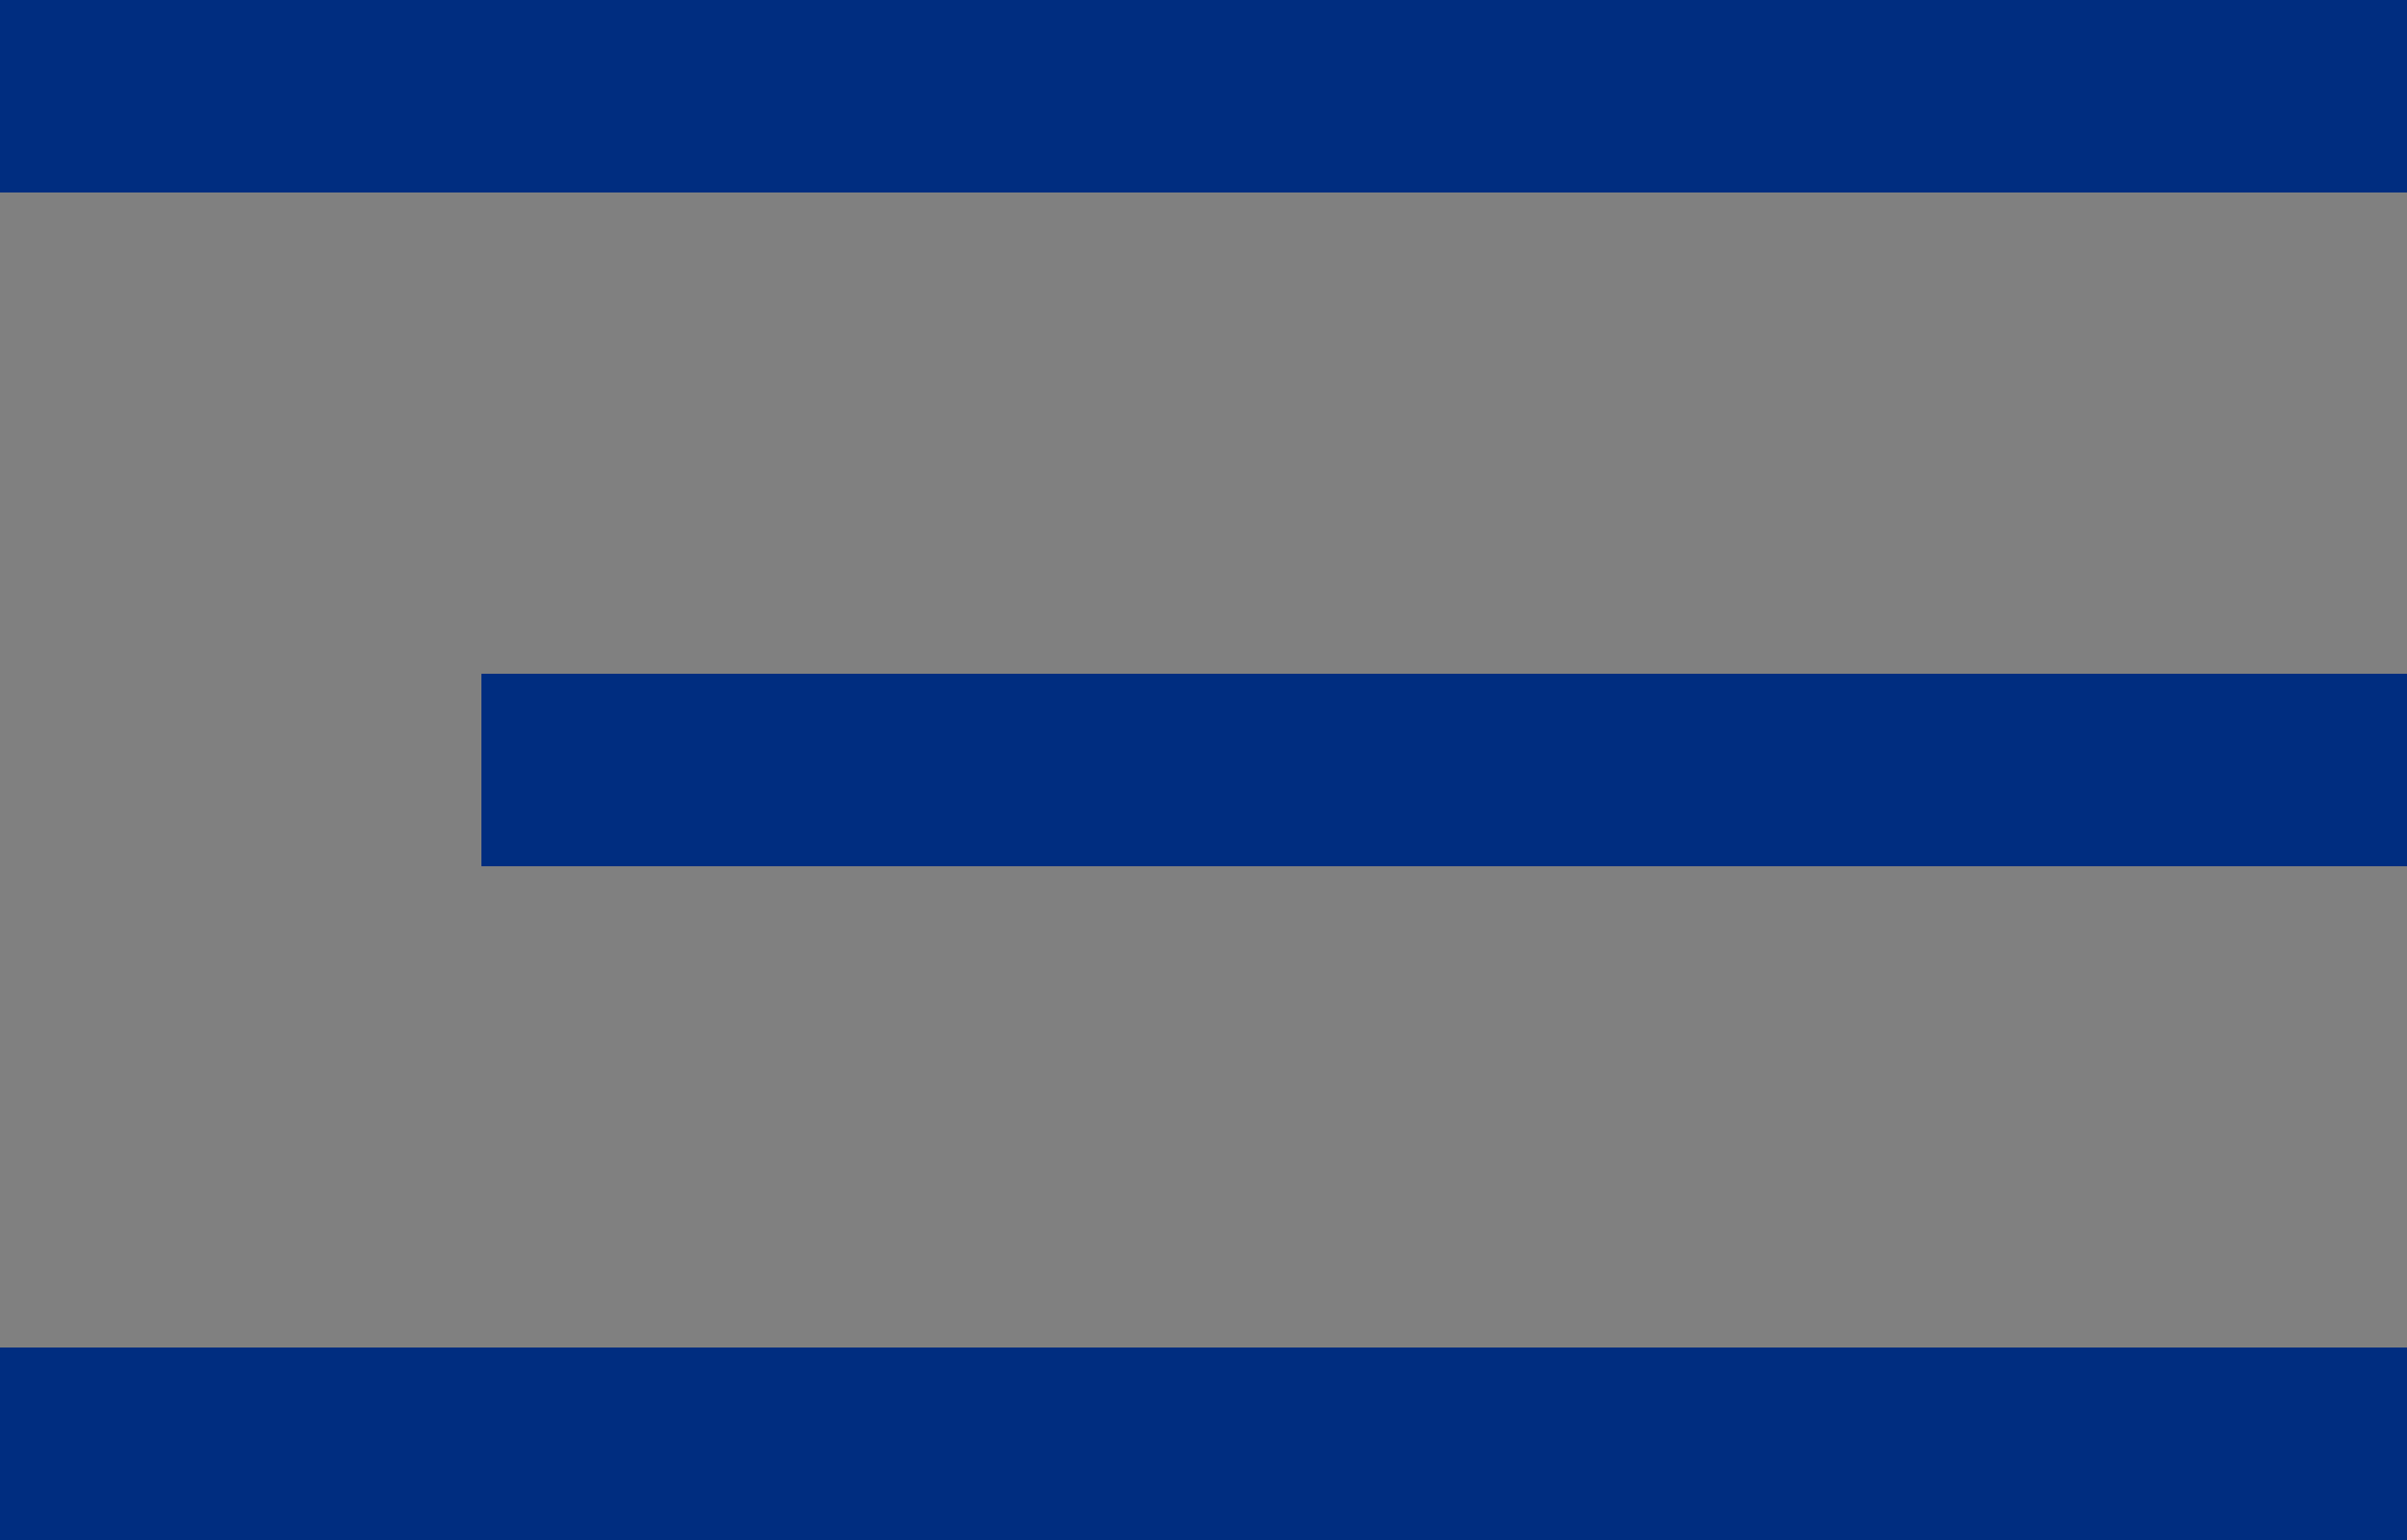 <svg xmlns="http://www.w3.org/2000/svg" width="25" height="16" viewBox="0 0 25 16">
  <rect x="0" y="0" width="25" height="16" fill="#808080" stroke="none"/>
  <g id="Group_260" data-name="Group 260" transform="translate(-349 -13)">
    <g id="Rectangle_131" data-name="Rectangle 131" transform="translate(349 13)" fill="#fff" stroke="#002d80" stroke-width="1">
      <rect width="25" height="2" stroke="none"/>
      <rect x="0.5" y="0.5" width="24" height="1" fill="none"/>
    </g>
    <g id="Rectangle_132" data-name="Rectangle 132" transform="translate(354 20)" fill="#fff" stroke="#002d80" stroke-width="1">
      <rect width="20" height="2" stroke="none"/>
      <rect x="0.5" y="0.5" width="19" height="1" fill="none"/>
    </g>
    <g id="Rectangle_133" data-name="Rectangle 133" transform="translate(349 27)" fill="#fff" stroke="#002d80" stroke-width="1">
      <rect width="25" height="2" stroke="none"/>
      <rect x="0.5" y="0.5" width="24" height="1" fill="none"/>
    </g>
  </g>
</svg>
